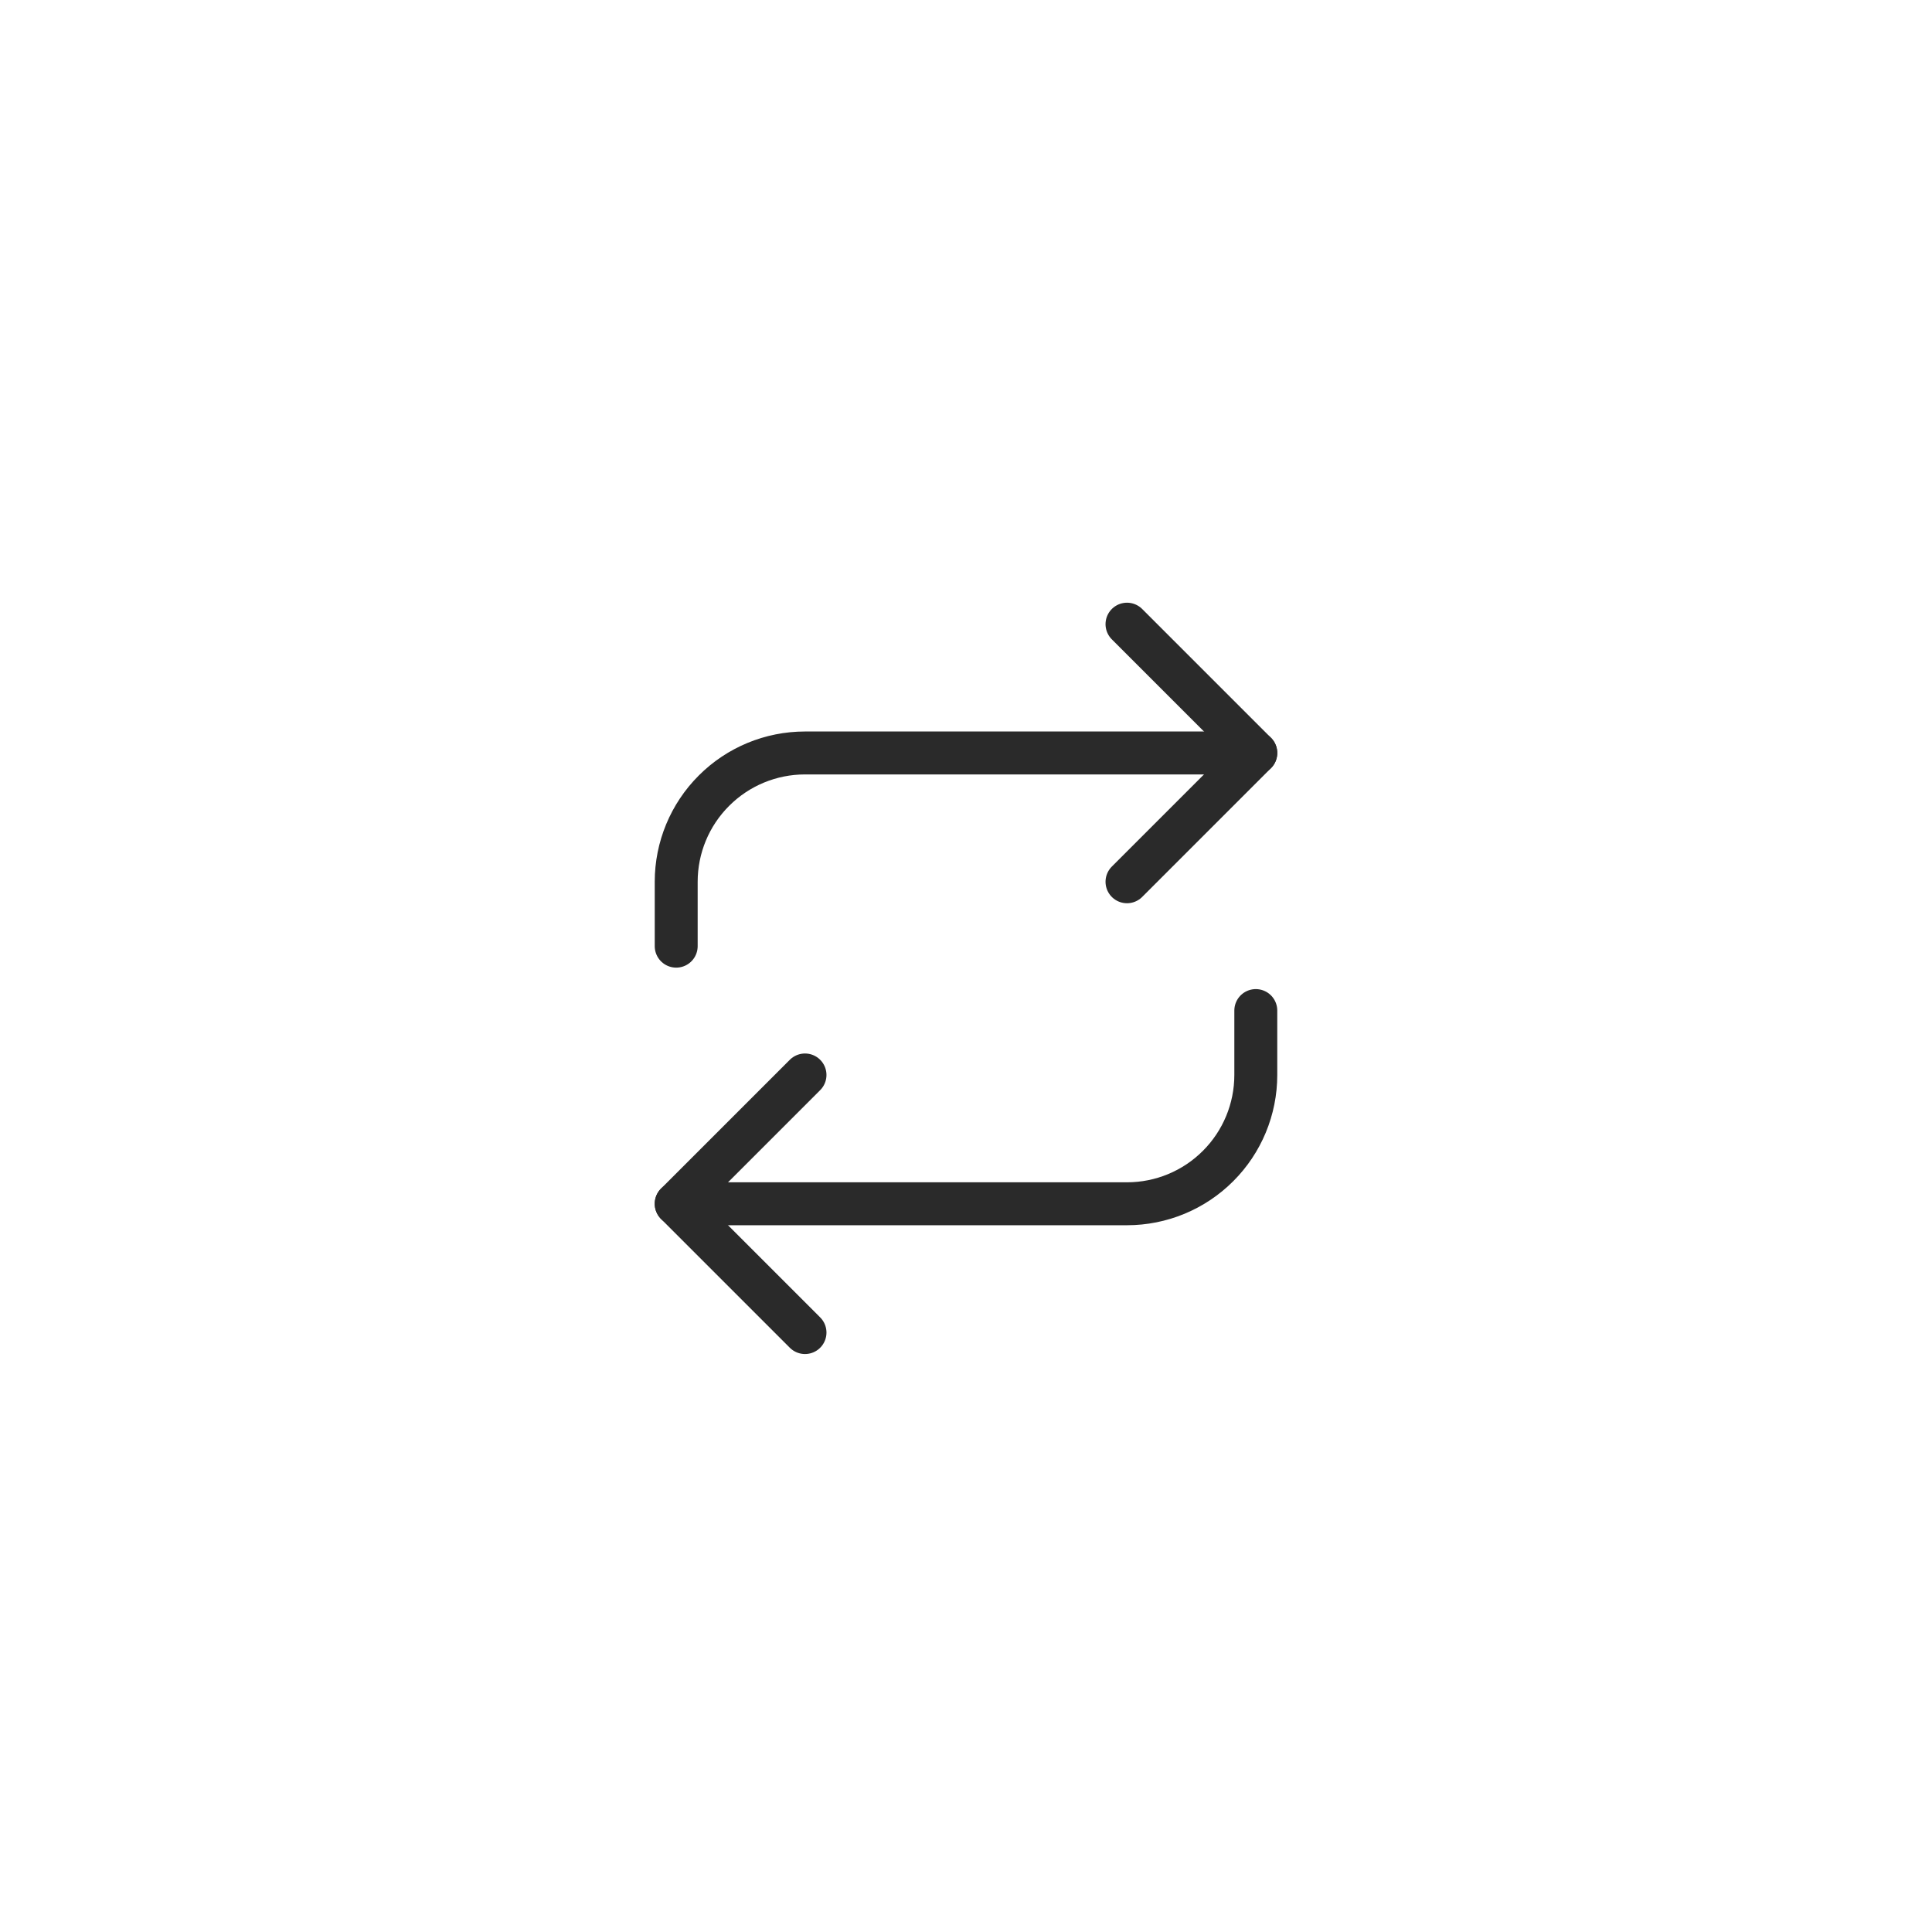 <svg width="45" height="45" viewBox="0 0 45 45" fill="none" xmlns="http://www.w3.org/2000/svg">
<g filter="url(#filter0_d_21662_42716)">
<circle cx="22.5" cy="22.787" r="16" fill="white"/>
</g>
<g clip-path="url(#clip0_21662_42716)">
<path d="M26.25 14.538L29.25 17.538L26.25 20.538" stroke="#2A2A2A" stroke-linecap="round" stroke-linejoin="round"/>
<path d="M15.75 22.038V20.538C15.75 19.742 16.066 18.979 16.629 18.417C17.191 17.854 17.954 17.538 18.75 17.538H29.25" stroke="#2A2A2A" stroke-linecap="round" stroke-linejoin="round"/>
<path d="M18.75 31.038L15.75 28.038L18.75 25.038" stroke="#2A2A2A" stroke-linecap="round" stroke-linejoin="round"/>
<path d="M29.25 23.538V25.038C29.25 25.834 28.934 26.597 28.371 27.159C27.809 27.722 27.046 28.038 26.25 28.038H15.75" stroke="#2A2A2A" stroke-linecap="round" stroke-linejoin="round"/>
</g>
<defs>
<filter id="filter0_d_21662_42716" x="0.5" y="0.787" width="44" height="44" filterUnits="userSpaceOnUse" color-interpolation-filters="sRGB">
<feFlood flood-opacity="0" result="BackgroundImageFix"/>
<feColorMatrix in="SourceAlpha" type="matrix" values="0 0 0 0 0 0 0 0 0 0 0 0 0 0 0 0 0 0 127 0" result="hardAlpha"/>
<feOffset/>
<feGaussianBlur stdDeviation="3"/>
<feComposite in2="hardAlpha" operator="out"/>
<feColorMatrix type="matrix" values="0 0 0 0 0 0 0 0 0 0 0 0 0 0 0 0 0 0 0.1 0"/>
<feBlend mode="normal" in2="BackgroundImageFix" result="effect1_dropShadow_21662_42716"/>
<feBlend mode="normal" in="SourceGraphic" in2="effect1_dropShadow_21662_42716" result="shape"/>
</filter>
<clipPath id="clip0_21662_42716">
<rect width="18" height="18" fill="white" transform="translate(13.5 13.788)"/>
</clipPath>
</defs>
</svg>
